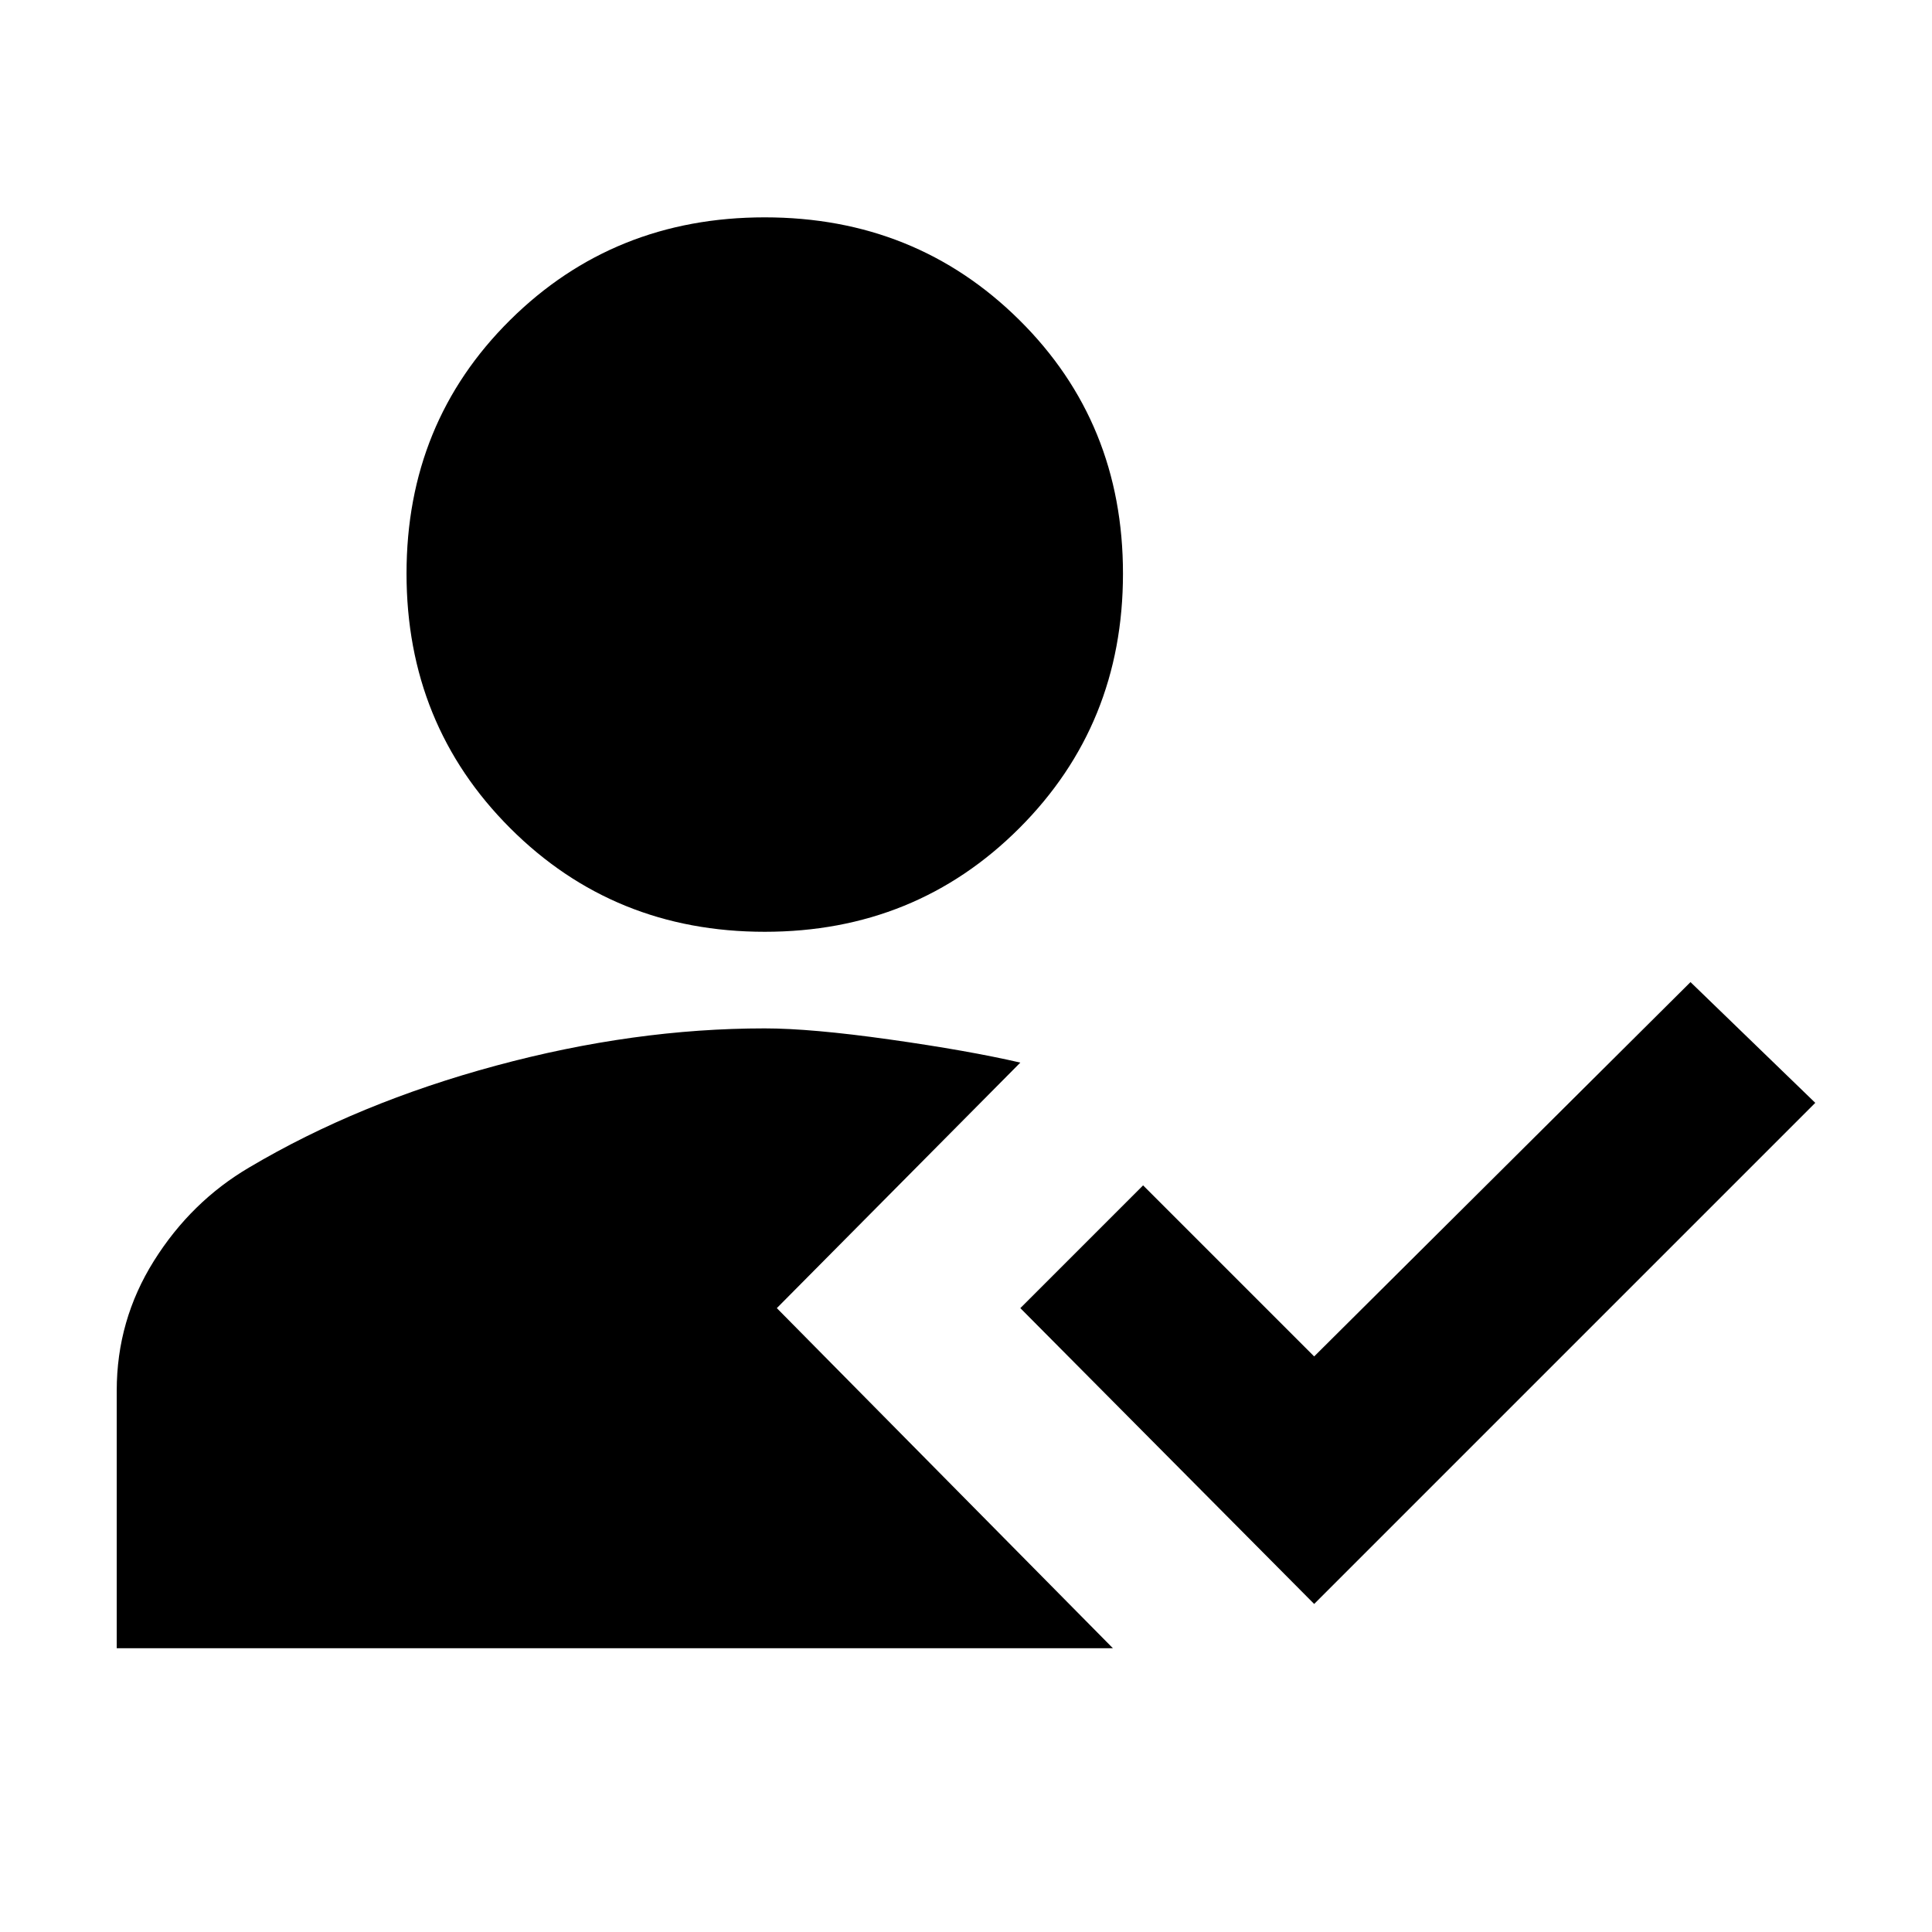 <svg xmlns="http://www.w3.org/2000/svg" height="20" viewBox="0 -960 960 960" width="20"><path d="M653-163 507-310l61-61 85 85 187-186 62 60-249 249ZM380-497q-75 0-126.5-51.5T202-675q0-75 51.5-126T380-852q75 0 126.5 51T558-675q0 75-51.5 126.5T380-497Zm127 65L386-310l167 169H58v-128q0-35 18.5-64.5T124-380q54-32 122.5-50.5T380-449q23 0 62 5.5t65 11.5Z"/></svg>